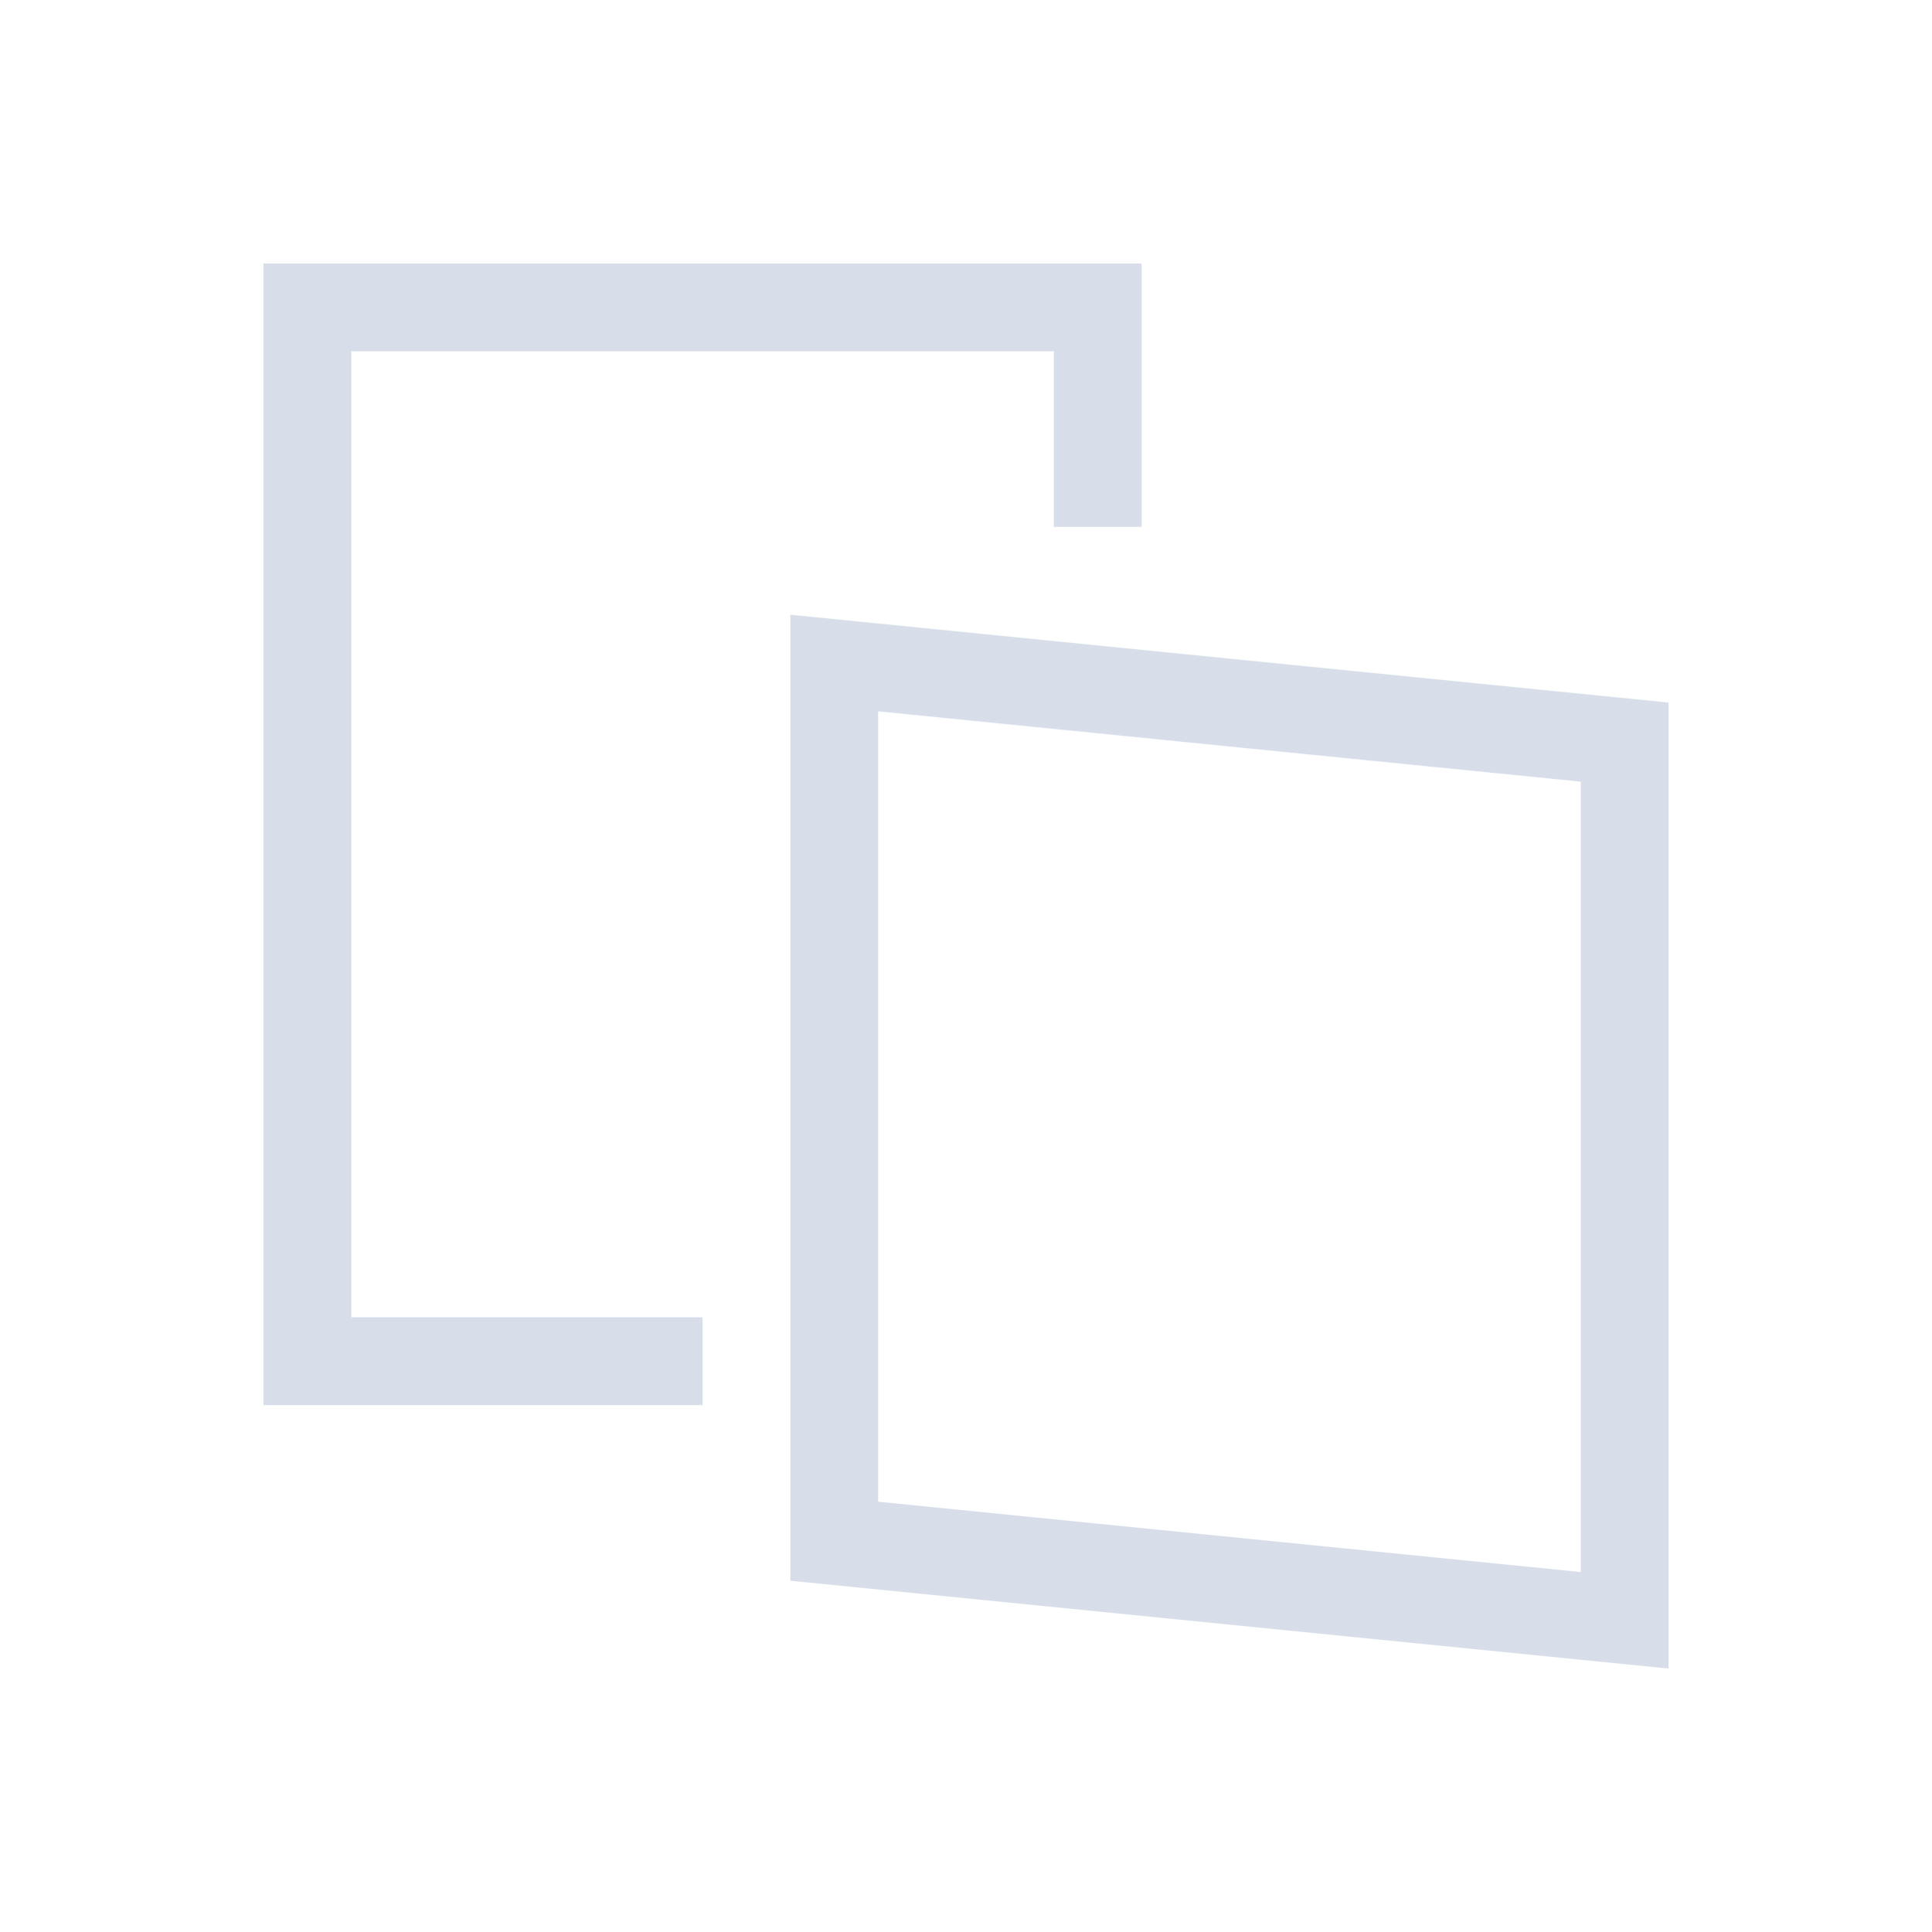 <svg viewBox="0 0 22 22" xmlns="http://www.w3.org/2000/svg">
 <defs>
  <style type="text/css">.ColorScheme-Text {
        color:#d8dee9;
      }</style>
 </defs>
 <path class="ColorScheme-Text" d="m3 3v13h5v-1h-4v-11h8v2h1v-3h-10zm6 4v11l9 0.9 1 0.1v-11l-9-0.9-1-0.1zm1 1.1 8 0.801v9l-8-0.801v-9z" fill="currentColor"/>
</svg>
